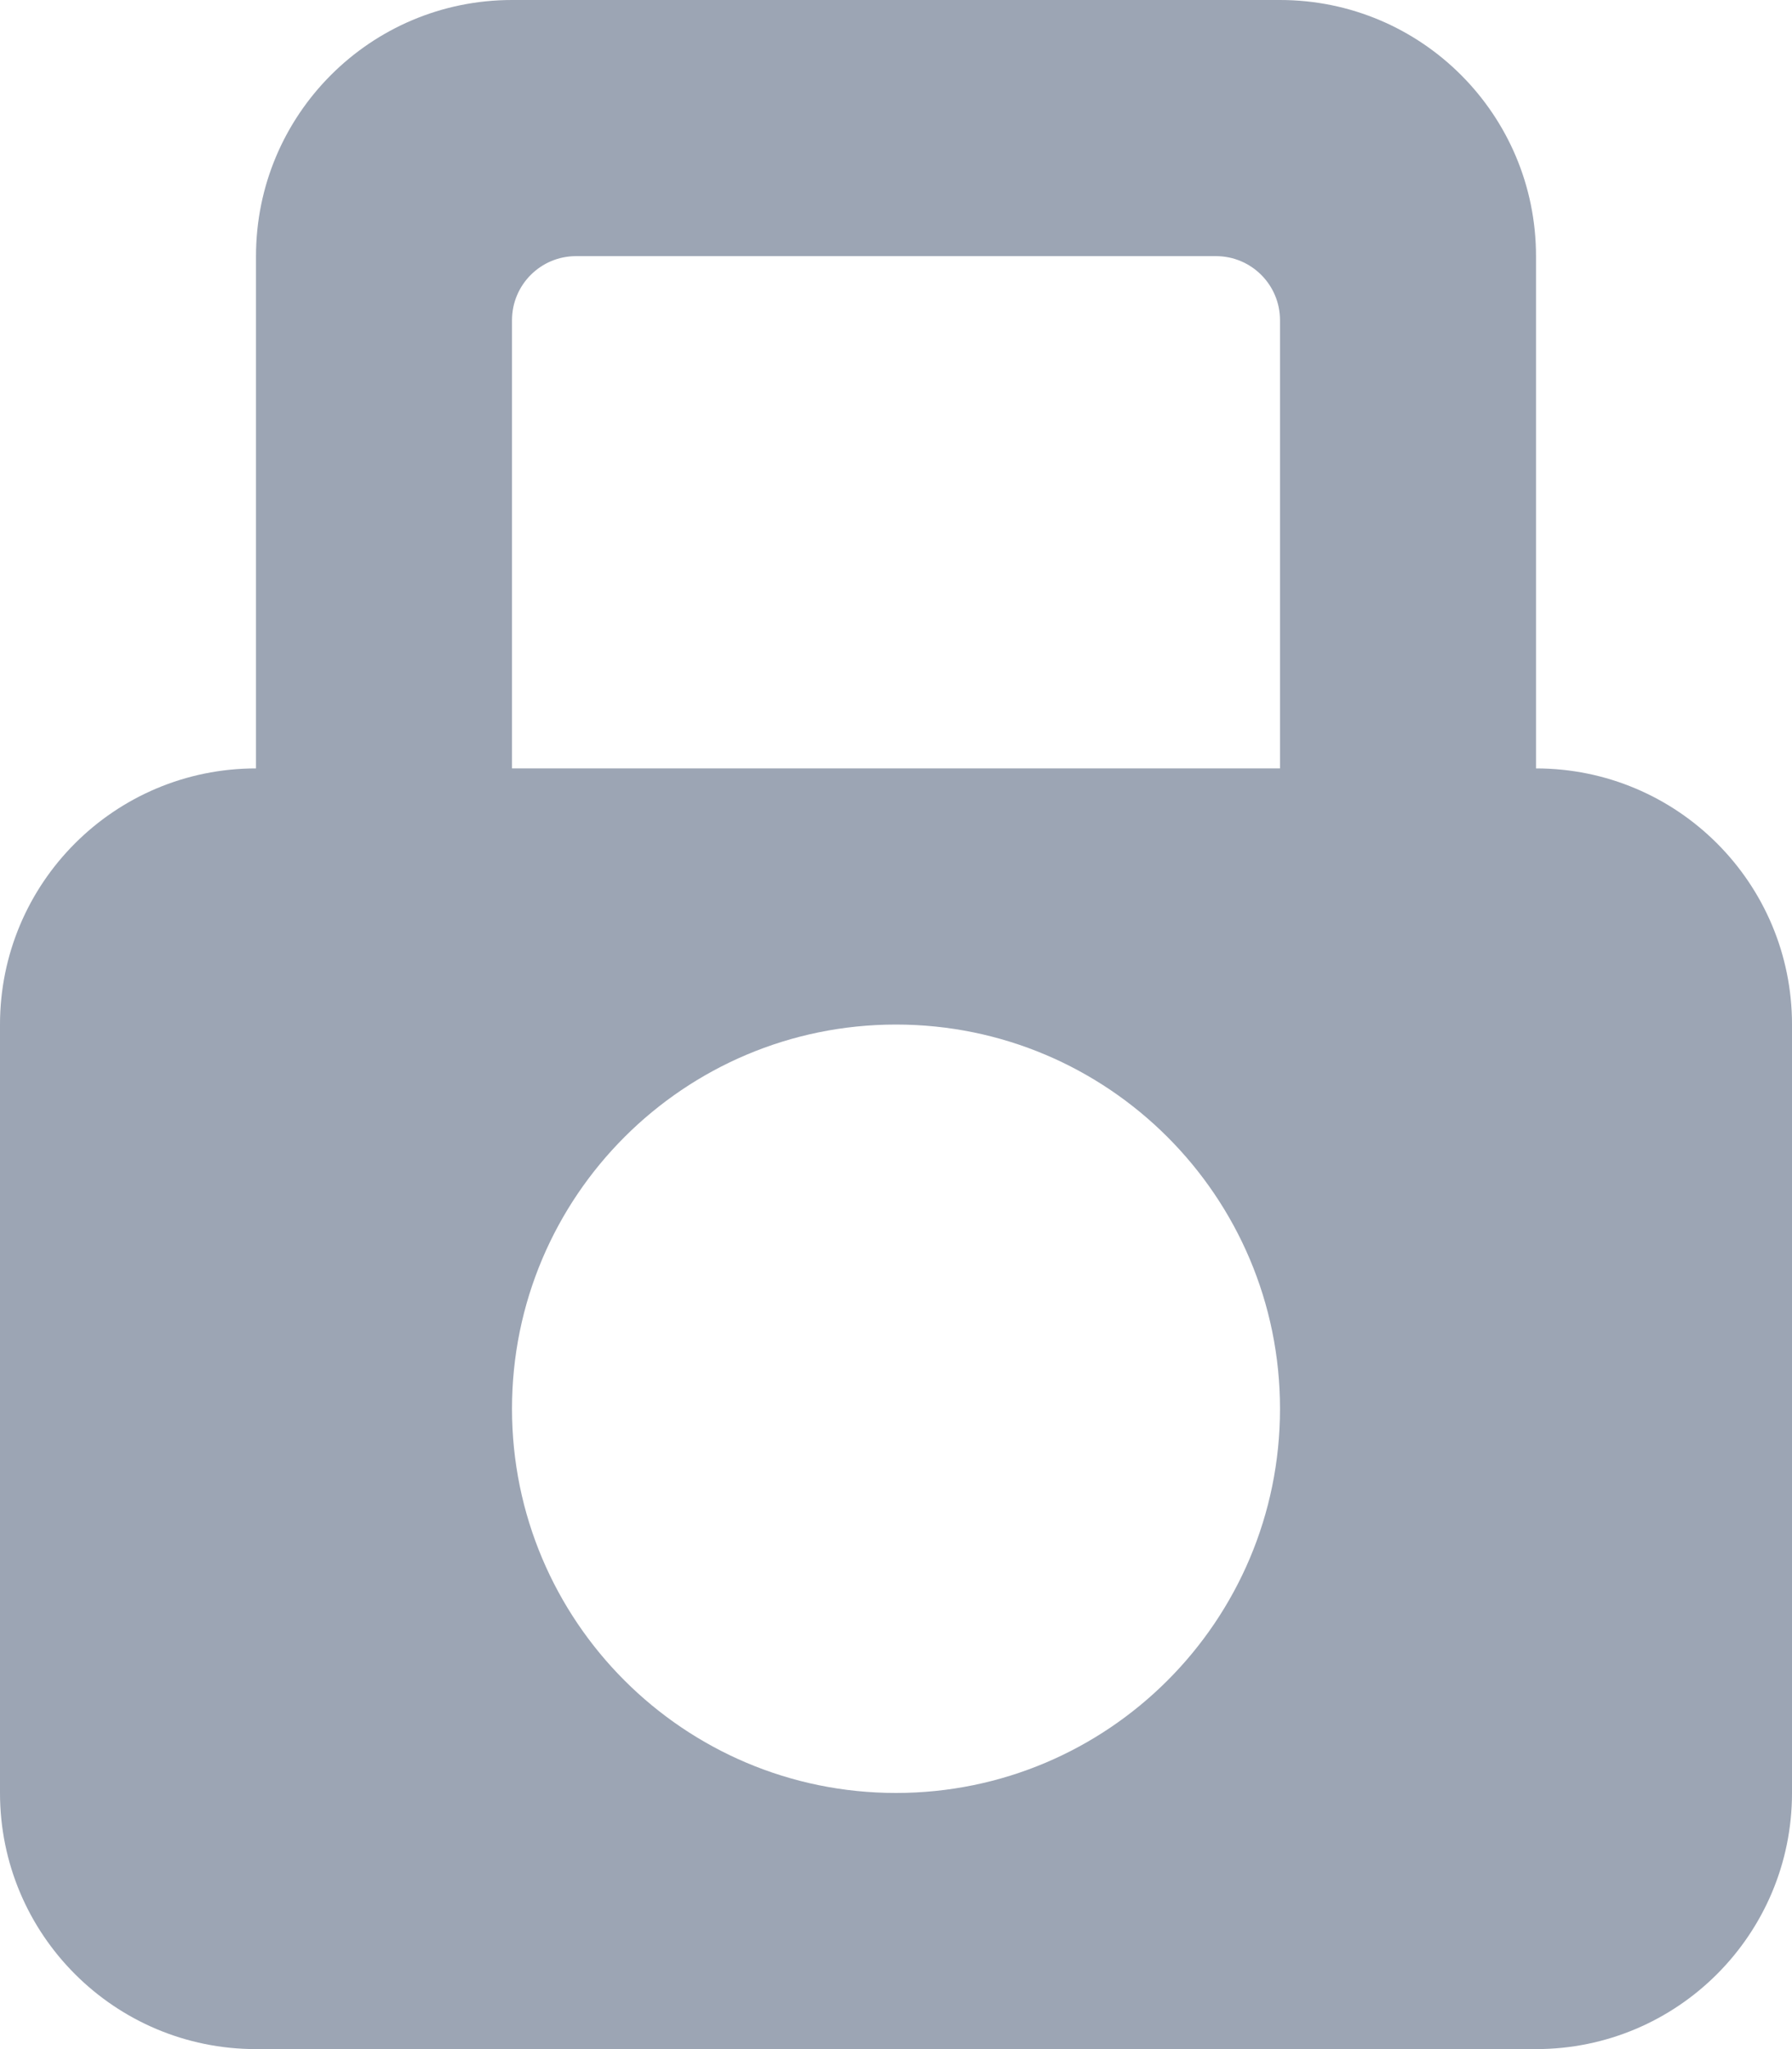 <svg xmlns="http://www.w3.org/2000/svg" width="14" height="16" viewBox="0 0 14 16">
    <path fill="#9CA5B4" fill-rule="evenodd" d="M10 6V2.5c0-.276-.224-.5-.5-.5h-5c-.276 0-.5.224-.5.5V6H2V2c0-1.105.895-2 2-2h6c1.105 0 2 .895 2 2v4c1.105 0 2 .895 2 2v6c0 1.105-.895 2-2 2H2c-1.105 0-2-.895-2-2V8c0-1.105.895-2 2-2h8zM7 8c-1.657 0-3 1.343-3 3s1.343 3 3 3 3-1.343 3-3-1.343-3-3-3z"/>
</svg>
